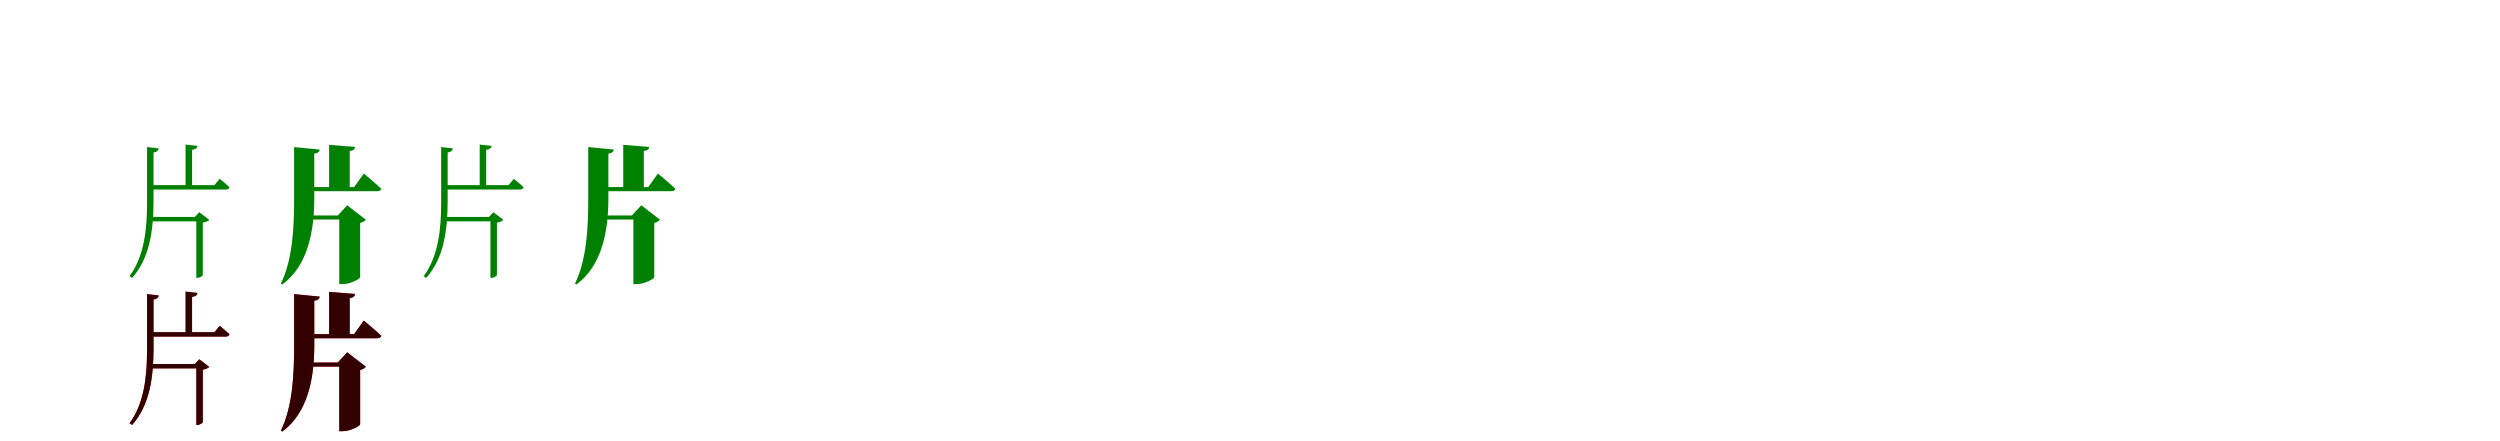 <?xml version="1.0" encoding="UTF-8"?>
<svg width="1700" height="300" xmlns="http://www.w3.org/2000/svg">
<rect width="100%" height="100%" fill="white"/>
<g fill="green" transform="translate(100 100) scale(0.1 -0.1)"><path d="M0.0 0.0V-374.0C0.0 -560.0 -19.0 -742.0 -119.0 -878.0L-102.0 -890.0C20.0 -754.0 43.0 -561.0 44.0 -374.0V-37.0C69.0 -33.0 77.0 -23.0 79.0 -9.0ZM262.0 17.0V-273.0H306.0V-19.0C330.0 -16.0 341.0 -6.0 343.0 8.0ZM23.0 -259.0V-289.0H535.0C548.0 -289.0 558.0 -284.0 560.0 -273.0C534.0 -248.0 494.0 -216.0 494.0 -216.0L458.0 -259.0ZM22.0 -475.0V-505.0H363.0V-475.0ZM335.0 -475.0V-890.0H341.0C356.0 -890.0 378.0 -877.0 379.0 -871.0V-514.0C399.0 -511.0 416.0 -503.0 423.0 -495.0L355.0 -443.0L325.0 -475.0Z"/></g>
<g fill="green" transform="translate(200 100) scale(0.1 -0.1)"><path d="M0.0 0.0V-356.0C0.0 -552.0 -11.0 -767.0 -90.0 -928.0L-81.0 -935.0C95.0 -806.0 136.0 -569.0 137.0 -357.0V-45.0C164.0 -41.0 172.0 -30.0 174.0 -17.0ZM238.0 15.0V-294.0H378.0V-27.0C406.0 -23.0 413.0 -13.0 414.0 1.0ZM64.0 -272.0V-300.0H565.0C579.0 -300.0 590.0 -295.0 593.0 -284.0C549.0 -242.0 474.0 -180.0 474.0 -180.0L408.0 -272.0ZM61.0 -465.0V-493.0H379.0V-465.0ZM307.0 -465.0V-932.0H331.0C383.0 -932.0 448.0 -896.0 449.0 -885.0V-516.0C469.0 -511.0 482.0 -502.0 488.0 -494.0L361.0 -396.0L297.0 -465.0Z"/></g>
<g fill="green" transform="translate(300 100) scale(0.1 -0.1)"><path d="M0.0 0.0V-374.0C0.0 -560.0 -19.0 -742.0 -119.0 -878.0L-102.0 -890.0C20.0 -754.0 43.0 -561.0 44.0 -374.0V-37.0C69.0 -33.0 77.0 -23.0 79.0 -9.0ZM262.0 17.0V-273.0H306.0V-19.0C330.0 -16.0 341.0 -6.0 343.0 8.0ZM23.0 -259.0V-289.0H535.0C548.0 -289.0 558.0 -284.0 560.0 -273.0C534.0 -248.0 494.0 -216.0 494.0 -216.0L458.0 -259.0ZM22.0 -475.0V-505.0H363.0V-475.0ZM335.0 -475.0V-890.0H341.0C356.0 -890.0 378.0 -877.0 379.0 -871.0V-514.0C399.0 -511.0 416.0 -503.0 423.0 -495.0L355.0 -443.0L325.0 -475.0Z"/></g>
<g fill="green" transform="translate(400 100) scale(0.1 -0.1)"><path d="M0.0 0.0V-356.0C0.0 -552.0 -11.0 -767.0 -90.0 -928.0L-81.0 -935.0C95.0 -806.0 136.0 -569.0 137.0 -357.0V-45.0C164.0 -41.0 172.0 -30.0 174.0 -17.0ZM238.0 15.0V-294.0H378.0V-27.0C406.0 -23.0 413.0 -13.0 414.0 1.0ZM64.0 -272.0V-300.0H565.0C579.0 -300.0 590.0 -295.0 593.0 -284.0C549.0 -242.0 474.0 -180.0 474.0 -180.0L408.0 -272.0ZM61.0 -465.0V-493.0H379.0V-465.0ZM307.0 -465.0V-932.0H331.0C383.0 -932.0 448.0 -896.0 449.0 -885.0V-516.0C469.0 -511.0 482.0 -502.0 488.0 -494.0L361.0 -396.0L297.0 -465.0Z"/></g>
<g fill="red" transform="translate(100 200) scale(0.1 -0.1)"><path d="M0.0 0.0V-374.0C0.0 -560.0 -19.0 -742.0 -119.0 -878.0L-102.0 -890.0C20.0 -754.0 43.0 -561.0 44.0 -374.0V-37.0C69.0 -33.0 77.0 -23.0 79.0 -9.0ZM262.0 17.0V-273.0H306.0V-19.0C330.0 -16.0 341.0 -6.0 343.0 8.0ZM23.0 -259.0V-289.0H535.0C548.0 -289.0 558.0 -284.0 560.0 -273.0C534.0 -248.0 494.0 -216.0 494.0 -216.0L458.0 -259.0ZM22.0 -475.0V-505.0H363.0V-475.0ZM335.0 -475.0V-890.0H341.0C356.0 -890.0 378.0 -877.0 379.0 -871.0V-514.0C399.0 -511.0 416.0 -503.0 423.0 -495.0L355.0 -443.0L325.0 -475.0Z"/></g>
<g fill="black" opacity=".8" transform="translate(100 200) scale(0.1 -0.1)"><path d="M0.0 0.0V-374.0C0.0 -560.0 -19.0 -742.0 -119.0 -878.0L-102.0 -890.0C20.0 -754.0 43.0 -561.0 44.0 -374.0V-37.0C69.0 -33.0 77.0 -23.0 79.0 -9.0ZM262.0 17.0V-273.0H306.0V-19.0C330.0 -16.0 341.0 -6.0 343.0 8.0ZM23.0 -259.0V-289.0H535.0C548.0 -289.0 558.0 -284.0 560.0 -273.0C534.0 -248.0 494.0 -216.0 494.0 -216.0L458.0 -259.0ZM22.0 -475.0V-505.0H363.0V-475.0ZM335.0 -475.0V-890.0H341.0C356.0 -890.0 378.0 -877.0 379.0 -871.0V-514.0C399.0 -511.0 416.0 -503.0 423.0 -495.0L355.0 -443.0L325.0 -475.0Z"/></g>
<g fill="red" transform="translate(200 200) scale(0.1 -0.1)"><path d="M0.0 0.0V-356.0C0.0 -552.0 -11.0 -767.0 -90.0 -928.0L-81.0 -935.0C95.0 -806.0 136.0 -569.0 137.0 -357.0V-45.0C164.0 -41.0 172.0 -30.0 174.0 -17.0ZM238.0 15.0V-294.0H378.0V-27.0C406.0 -23.0 413.0 -13.0 414.0 1.0ZM64.0 -272.0V-300.0H565.0C579.0 -300.0 590.0 -295.0 593.0 -284.0C549.0 -242.0 474.0 -180.0 474.0 -180.0L408.0 -272.0ZM61.0 -465.0V-493.0H379.0V-465.0ZM307.0 -465.0V-932.0H331.0C383.0 -932.0 448.0 -896.0 449.0 -885.0V-516.0C469.0 -511.0 482.0 -502.0 488.0 -494.0L361.0 -396.0L297.0 -465.0Z"/></g>
<g fill="black" opacity=".8" transform="translate(200 200) scale(0.1 -0.1)"><path d="M0.0 0.0V-356.0C0.0 -552.0 -11.0 -767.0 -90.0 -928.0L-81.0 -935.0C95.0 -806.0 136.0 -569.0 137.0 -357.0V-45.0C164.0 -41.0 172.0 -30.0 174.0 -17.0ZM238.0 15.0V-294.0H378.0V-27.0C406.0 -23.0 413.0 -13.0 414.0 1.0ZM64.0 -272.0V-300.0H565.0C579.0 -300.0 590.0 -295.0 593.0 -284.0C549.0 -242.0 474.0 -180.0 474.0 -180.0L408.0 -272.0ZM61.0 -465.0V-493.0H379.0V-465.0ZM307.0 -465.0V-932.0H331.0C383.0 -932.0 448.0 -896.0 449.0 -885.0V-516.0C469.0 -511.0 482.0 -502.0 488.0 -494.0L361.0 -396.0L297.0 -465.0Z"/></g>
</svg>
